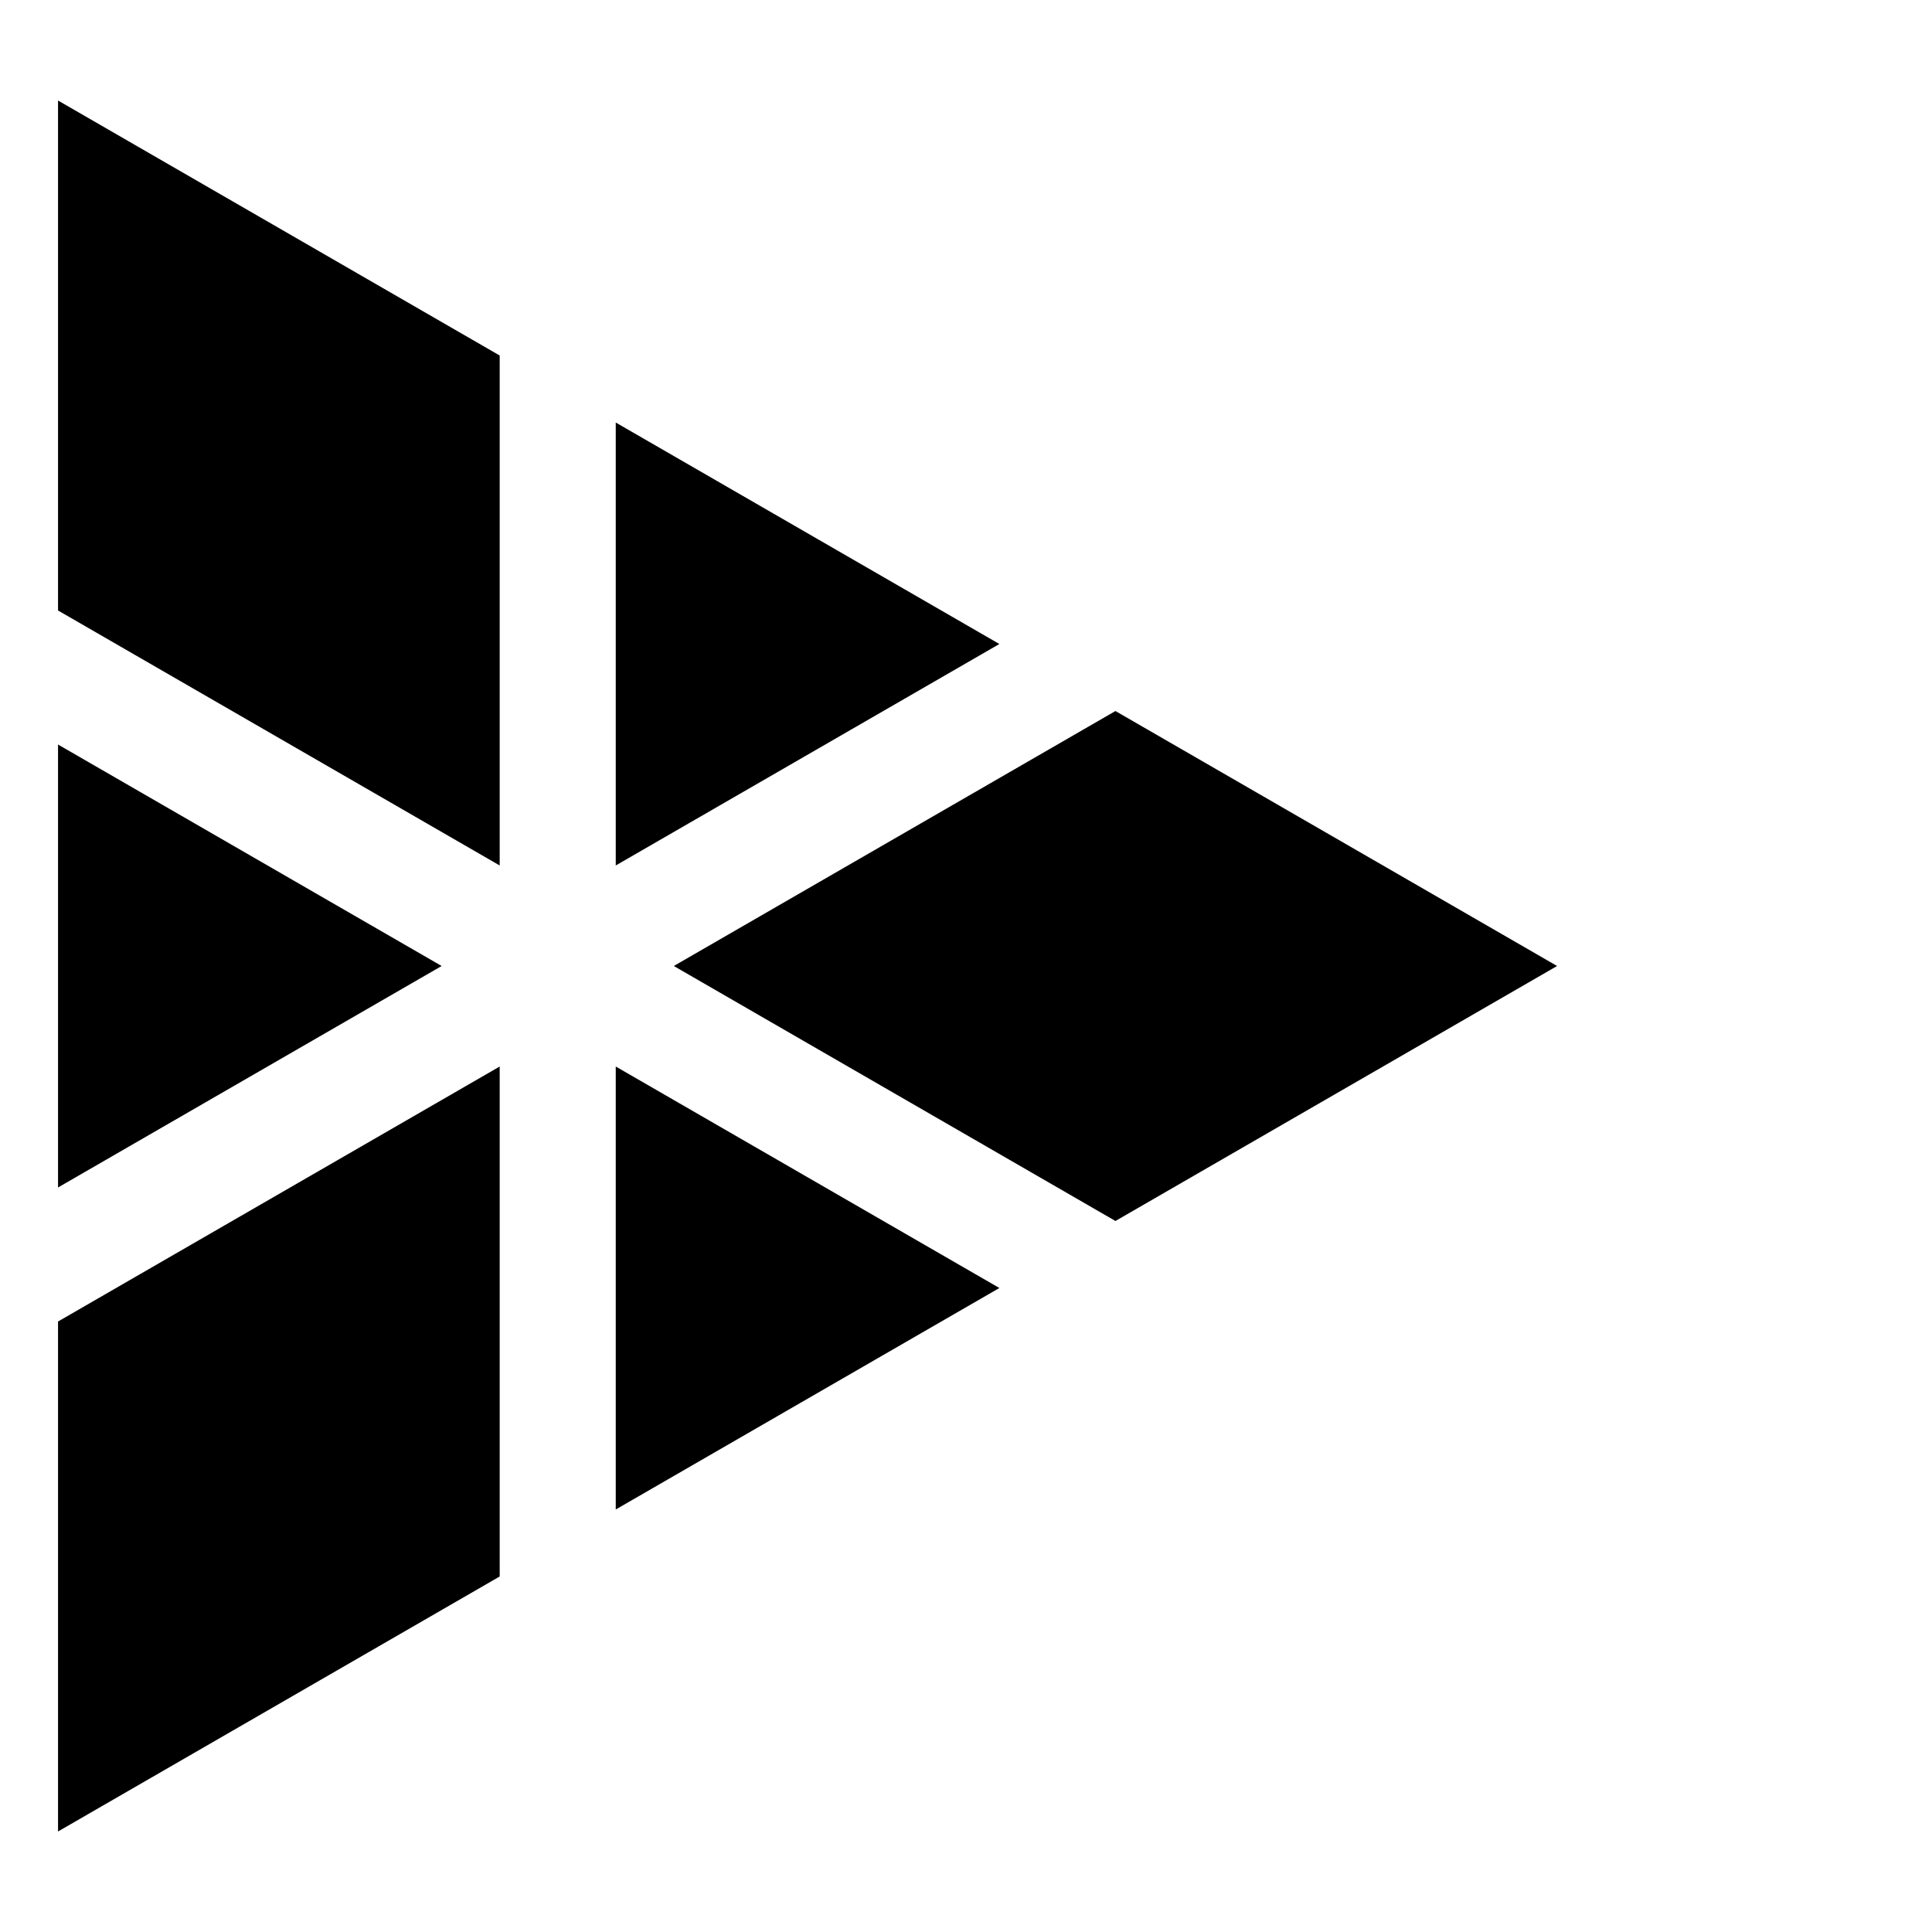 <?xml version="1.0" encoding="UTF-8" standalone="no"?>
<!-- Created with Inkscape (http://www.inkscape.org/) -->

<svg
   width="1000"
   height="1000"
   viewBox="0 0 264.583 264.583"
   version="1.1"
   id="svg1"
   inkscape:version="1.4.2 (ebf0e94, 2025-05-08)"
   sodipodi:docname="Glyph-09.svg"
   xmlns:inkscape="http://www.inkscape.org/namespaces/inkscape"
   xmlns:sodipodi="http://sodipodi.sourceforge.net/DTD/sodipodi-0.dtd"
   xmlns="http://www.w3.org/2000/svg"
   xmlns:svg="http://www.w3.org/2000/svg">
  <sodipodi:namedview
     id="namedview1"
     pagecolor="#ffffff"
     bordercolor="#666666"
     borderopacity="1.0"
     inkscape:showpageshadow="2"
     inkscape:pageopacity="0.0"
     inkscape:pagecheckerboard="0"
     inkscape:deskcolor="#d1d1d1"
     inkscape:document-units="mm"
     showguides="true"
     inkscape:current-layer="layer1">
    <sodipodi:guide
       position="0,264.583"
       orientation="0.5,0.866"
       id="guide1"
       inkscape:locked="false"
       inkscape:label=""
       inkscape:color="rgb(0,134,229)" />
    <sodipodi:guide
       position="0,0"
       orientation="-0.5,0.866"
       id="guide2"
       inkscape:locked="false"
       inkscape:label=""
       inkscape:color="rgb(0,134,229)" />
    <sodipodi:guide
       position="0,0"
       orientation="-0.866,0.5"
       id="guide3"
       inkscape:locked="false"
       inkscape:label=""
       inkscape:color="rgb(0,134,229)" />
    <sodipodi:guide
       position="0,264.583"
       orientation="0.866,0.5"
       id="guide4"
       inkscape:locked="false"
       inkscape:label=""
       inkscape:color="rgb(0,134,229)" />
    <sodipodi:guide
       position="0,264.583"
       orientation="1,0"
       id="guide5"
       inkscape:locked="false" />
    <sodipodi:guide
       position="229.136,132.292"
       orientation="1,0"
       id="guide6"
       inkscape:locked="false" />
    <sodipodi:guide
       position="229.136,132.292"
       orientation="0,-1"
       id="guide7"
       inkscape:locked="false" />
    <sodipodi:guide
       position="229.136,0"
       orientation="0.5,0.866"
       id="guide8"
       inkscape:locked="false"
       inkscape:label=""
       inkscape:color="rgb(0,134,229)" />
    <sodipodi:guide
       position="229.136,264.583"
       orientation="-0.5,0.866"
       id="guide9"
       inkscape:locked="false"
       inkscape:label=""
       inkscape:color="rgb(0,134,229)" />
    <sodipodi:guide
       position="229.136,0"
       orientation="0.866,0.5"
       id="guide10"
       inkscape:locked="false"
       inkscape:label=""
       inkscape:color="rgb(0,134,229)" />
    <sodipodi:guide
       position="229.136,264.583"
       orientation="-0.866,0.5"
       id="guide11"
       inkscape:locked="false"
       inkscape:label=""
       inkscape:color="rgb(0,134,229)" />
    <sodipodi:guide
       position="114.568,198.437"
       orientation="1,0"
       id="guide12"
       inkscape:locked="false" />
  </sodipodi:namedview>
  <defs
     id="defs1">
    <inkscape:path-effect
       effect="offset"
       id="path-effect6"
       is_visible="true"
       lpeversion="1.3"
       linejoin_type="miter"
       unit="px"
       offset="-30"
       miter_limit="4"
       attempt_force_join="false"
       update_on_knot_move="true" />
  </defs>
  <g
     inkscape:label="Layer 1"
     inkscape:groupmode="layer"
     id="layer1">
    <g
       id="g6"
       inkscape:path-effect="#path-effect6">
      <path
         style="font-variation-settings:'wght' 408;fill:#000000;fill-rule:evenodd;stroke-width:0.265;stroke-miterlimit:100;paint-order:markers stroke fill"
         d="m 152.758,97.373 -60.482,34.918 60.482,34.92 60.482,-34.92 z"
         id="path1"
         inkscape:original-d="M 229.13588,132.29167 152.75725,176.38889 76.378625,132.29167 152.75726,88.194445 Z" />
      <path
         style="font-variation-settings:'wght' 408;fill:#000000;fill-rule:evenodd;stroke-width:0.265;stroke-miterlimit:100;paint-order:markers stroke fill"
         d="M 68.432,146.057 7.947,180.979 v 69.84 L 68.432,215.896 Z"
         id="path2"
         inkscape:original-d="M 1.6687512e-7,264.58333 76.378627,220.48611 V 132.29167 C 76.378628,132.29167 0,176.38889 0,176.38889 Z" />
      <path
         style="font-variation-settings:'wght' 408;fill:#000000;fill-rule:evenodd;stroke-width:0.265;stroke-miterlimit:100;paint-order:markers stroke fill"
         d="M 7.947,13.766 V 83.605 L 68.432,118.525 V 48.688 Z"
         id="path3"
         inkscape:original-d="M 0,0 76.37863,44.097223 V 132.29166 L 0,88.194437 Z" />
      <path
         style="font-variation-settings:'wght' 408;fill:#000000;fill-rule:evenodd;stroke-width:0.265;stroke-miterlimit:100;paint-order:markers stroke fill"
         d="M 84.326,57.863 V 118.525 L 136.861,88.195 Z"
         id="path4"
         inkscape:original-d="M 76.37863,44.097223 152.75726,88.194445 76.37863,132.29166 Z" />
      <path
         style="font-variation-settings:'wght' 408;fill:#000000;fill-rule:evenodd;stroke-width:0.265;stroke-miterlimit:100;paint-order:markers stroke fill"
         d="M 84.326,146.057 V 206.721 L 136.861,176.389 Z"
         id="path5"
         inkscape:original-d="m 76.378627,132.29167 76.378623,44.09722 -76.378623,44.09722 z" />
      <path
         style="font-variation-settings:'wght' 408;fill:#000000;fill-rule:evenodd;stroke-width:0.265;stroke-miterlimit:100;paint-order:markers stroke fill"
         d="m 7.947,101.961 v 60.662 L 60.482,132.291 Z"
         id="path6"
         inkscape:original-d="M 0,88.194437 76.37863,132.29167 0,176.38889 Z" />
    </g>
  </g>
</svg>
